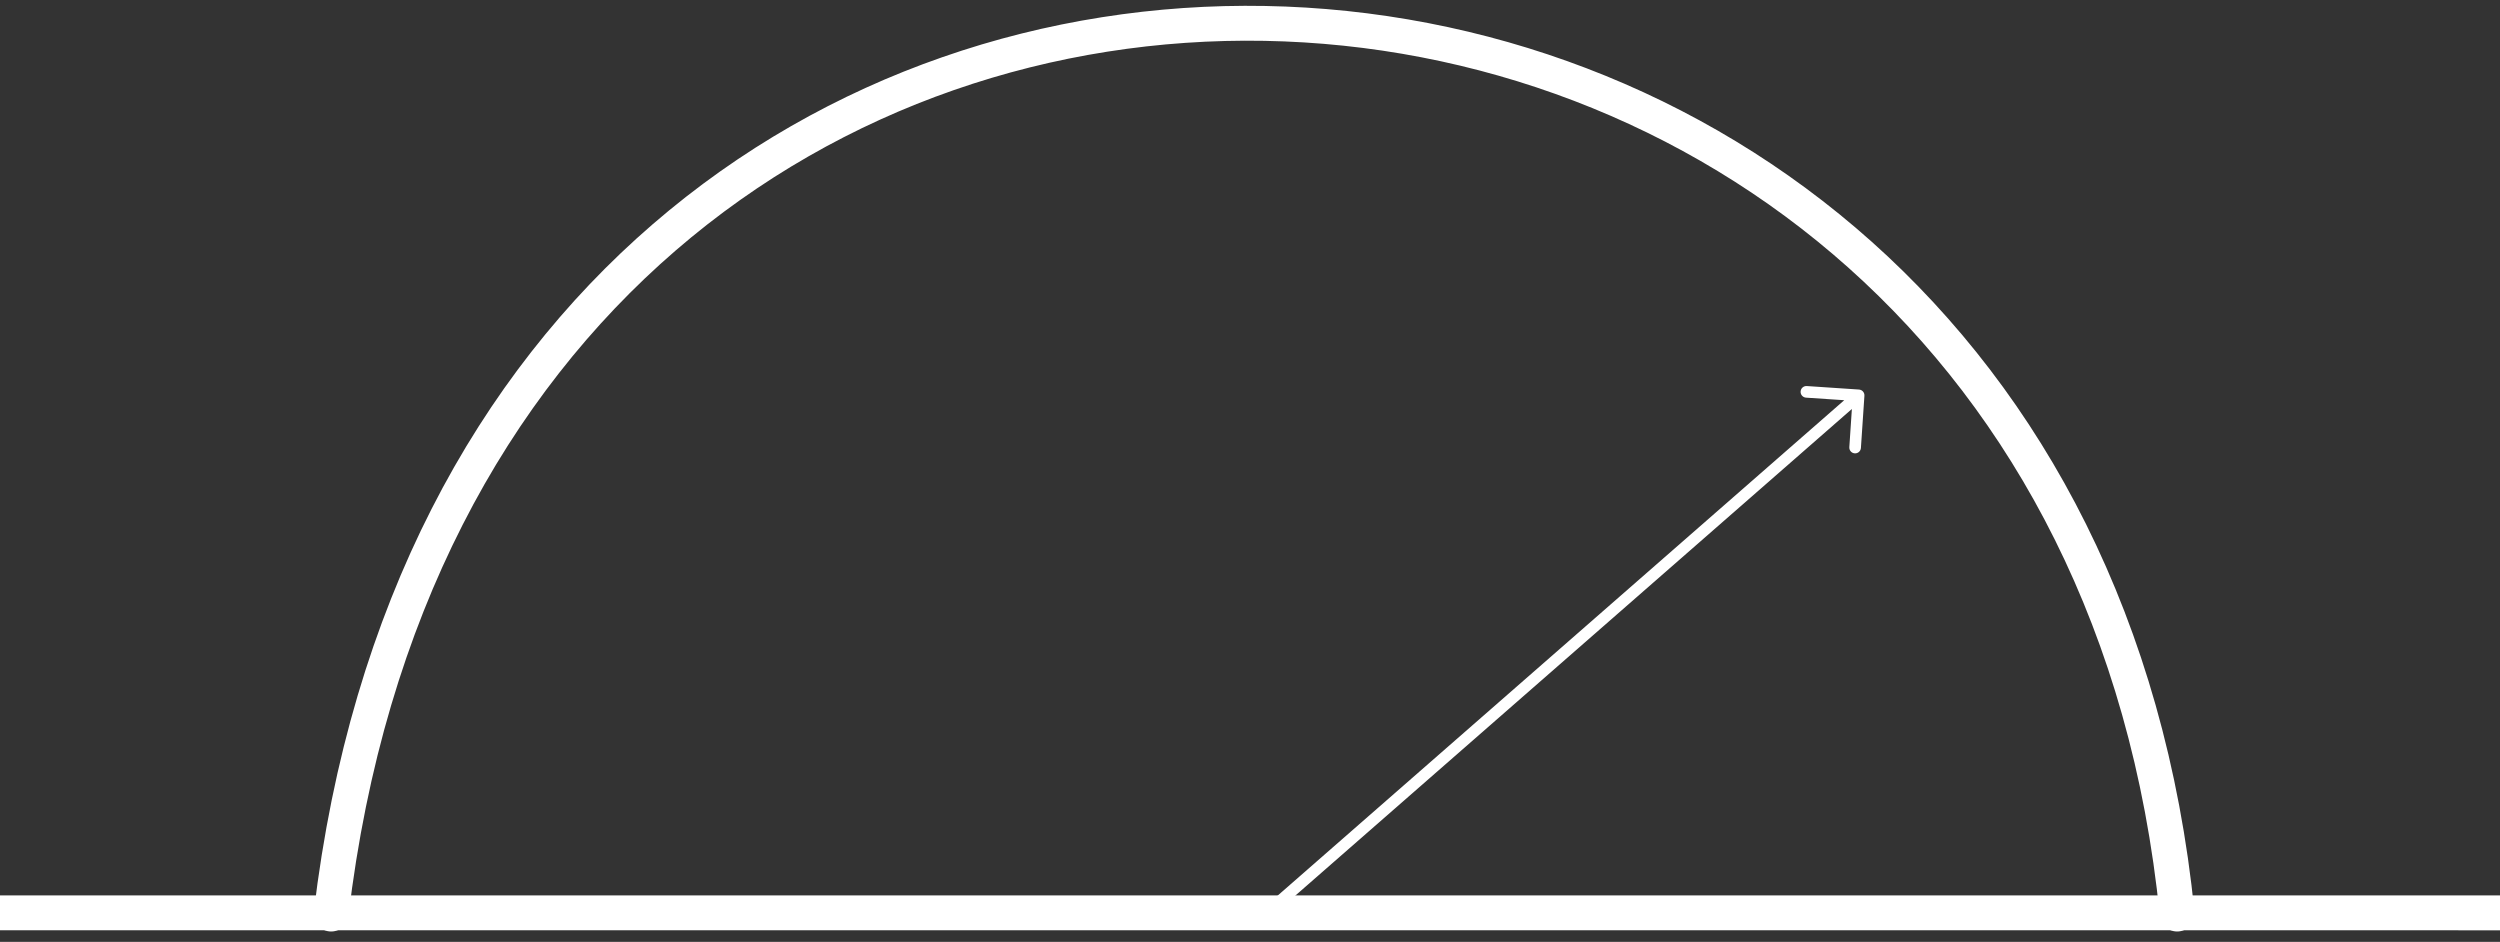 <svg width="215" height="81" viewBox="0 0 215 81" fill="none" xmlns="http://www.w3.org/2000/svg">
<rect x="0" y="0" width="215" height="81" fill="#333333" stroke="none"/>
<line x1="3.1407e-05" y1="78.502" x2="215" y2="78.506" stroke="white" stroke-width="3"/>
<path d="M28.477 78.609C40.892 -26.177 177.268 -20.861 187.235 78.609" stroke="white" stroke-width="3" stroke-linecap="round"/>
<path d="M160.34 34.033C160.359 33.758 160.15 33.52 159.875 33.501L155.385 33.2C155.109 33.182 154.871 33.39 154.853 33.666C154.834 33.941 155.043 34.179 155.318 34.198L159.309 34.465L159.042 38.456C159.023 38.732 159.231 38.97 159.507 38.989C159.783 39.007 160.021 38.799 160.039 38.523L160.34 34.033ZM108.338 79.696L160.171 34.376L159.512 33.624L107.68 78.943L108.338 79.696Z" fill="white"/>
</svg>
